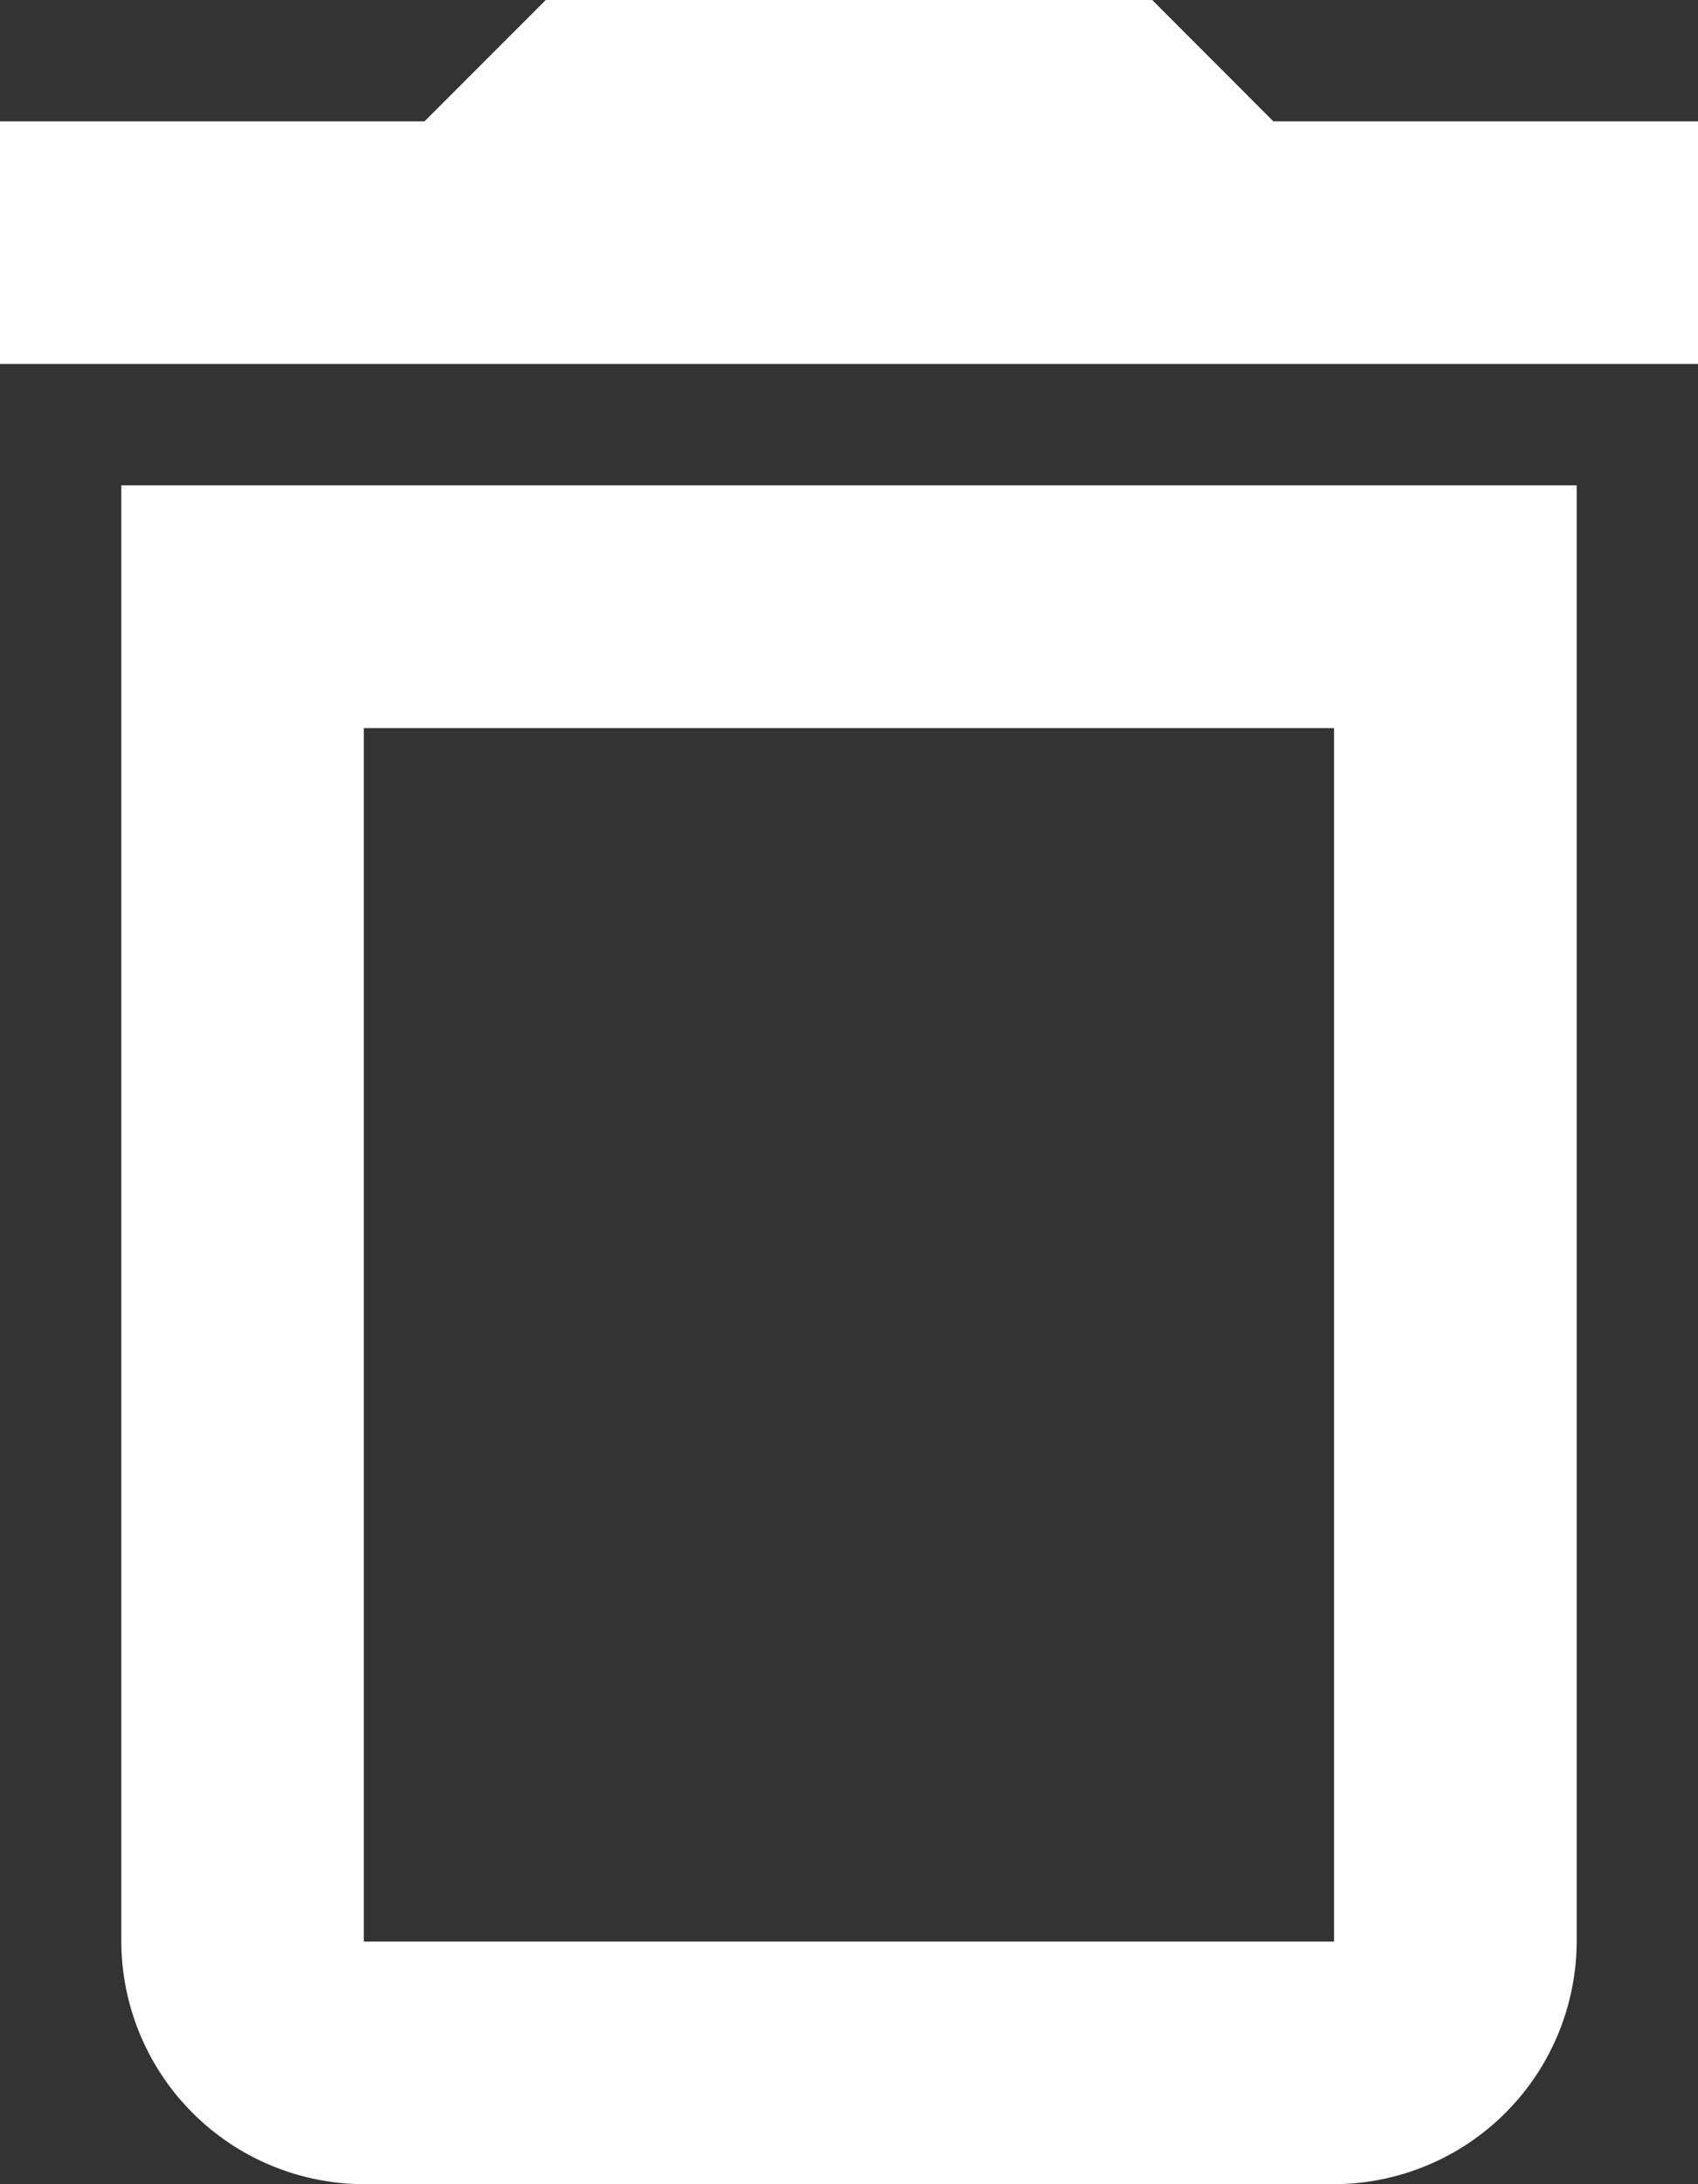 <svg xmlns="http://www.w3.org/2000/svg" width="10.889" height="14" viewBox="0 0 10.889 14"><rect x="0" y="0" width="10.889" height="14" fill="#333333" stroke="none"/><defs><style>.a{fill:#fff;}</style></defs><g transform="translate(-5 -3)"><path class="a" d="M5.778,15.444A1.56,1.56,0,0,0,7.333,17h6.222a1.56,1.56,0,0,0,1.556-1.556V6.111H5.778ZM7.333,7.667h6.222v7.778H7.333Zm5.833-3.889L12.389,3H8.5l-.778.778H5V5.333H15.889V3.778Z" transform="translate(0 0)"/></g></svg>